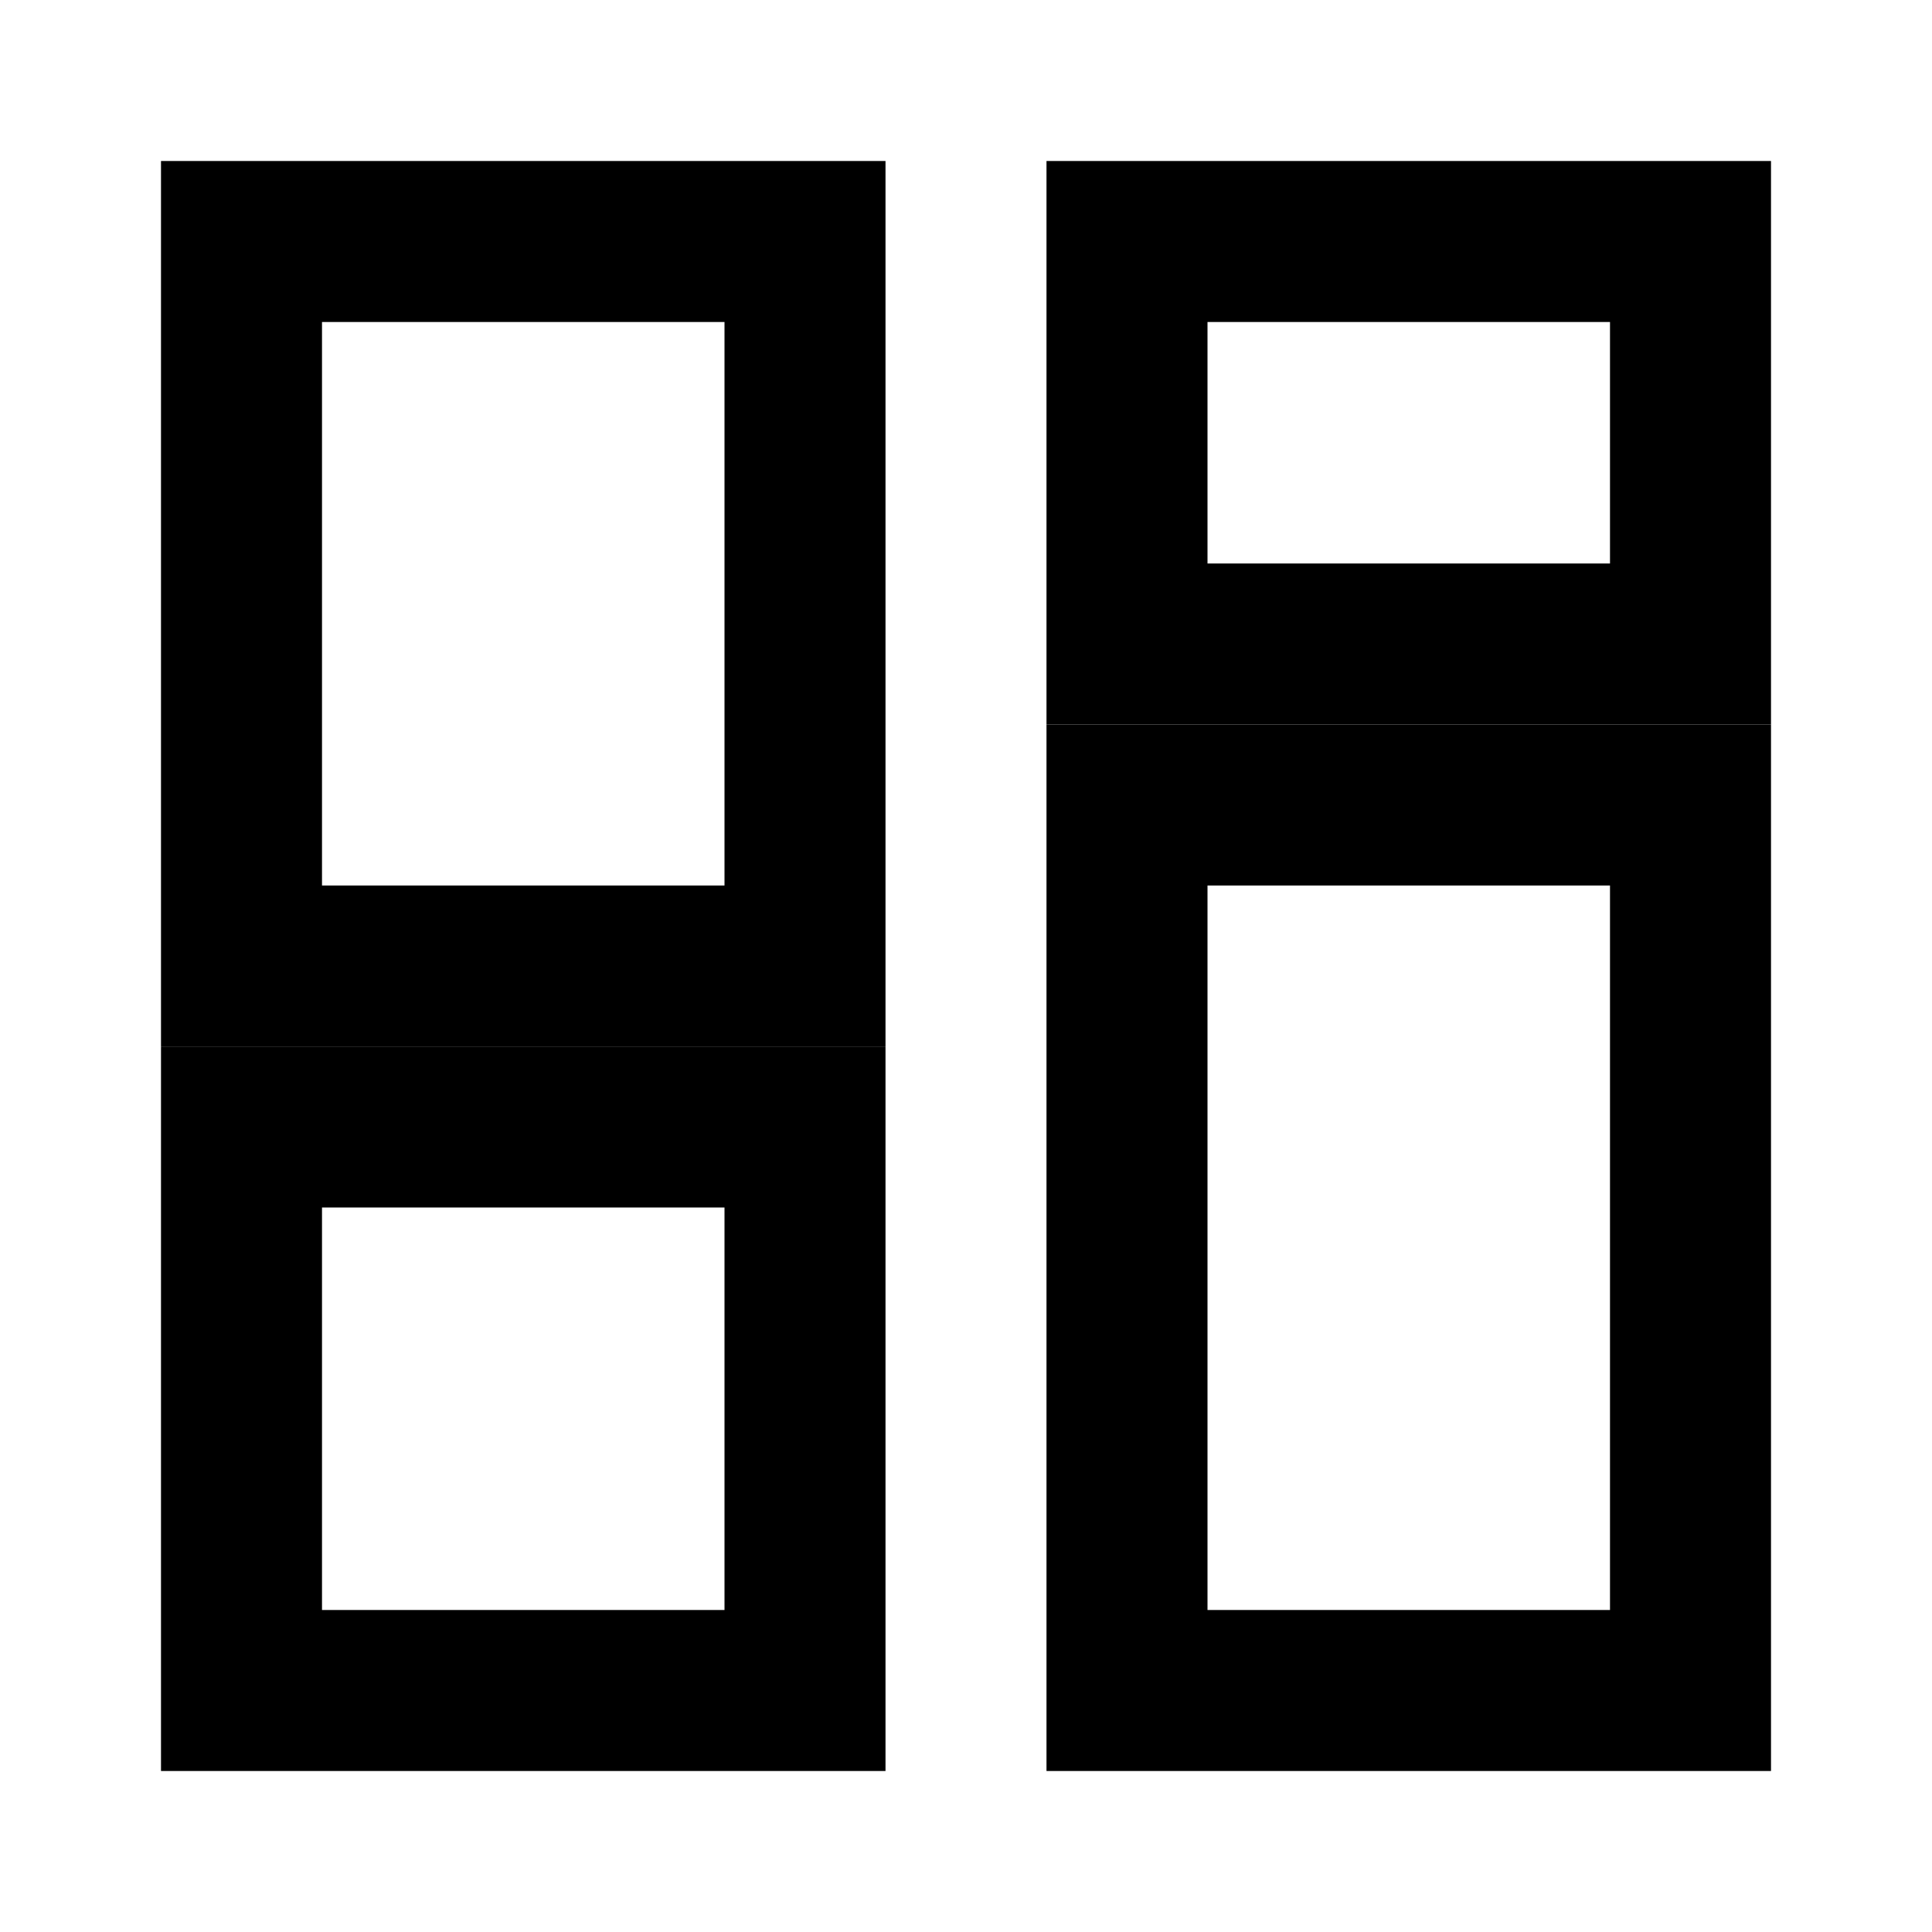  <svg class="icon" viewBox="0 0 24 24" fill="none" stroke="currentColor" stroke-width="2"><rect x="3" y="3" width="7" height="9"/><rect x="14" y="3" width="7" height="5"/><rect x="14" y="10" width="7" height="11"/><rect x="3" y="14" width="7" height="7"/></svg>
